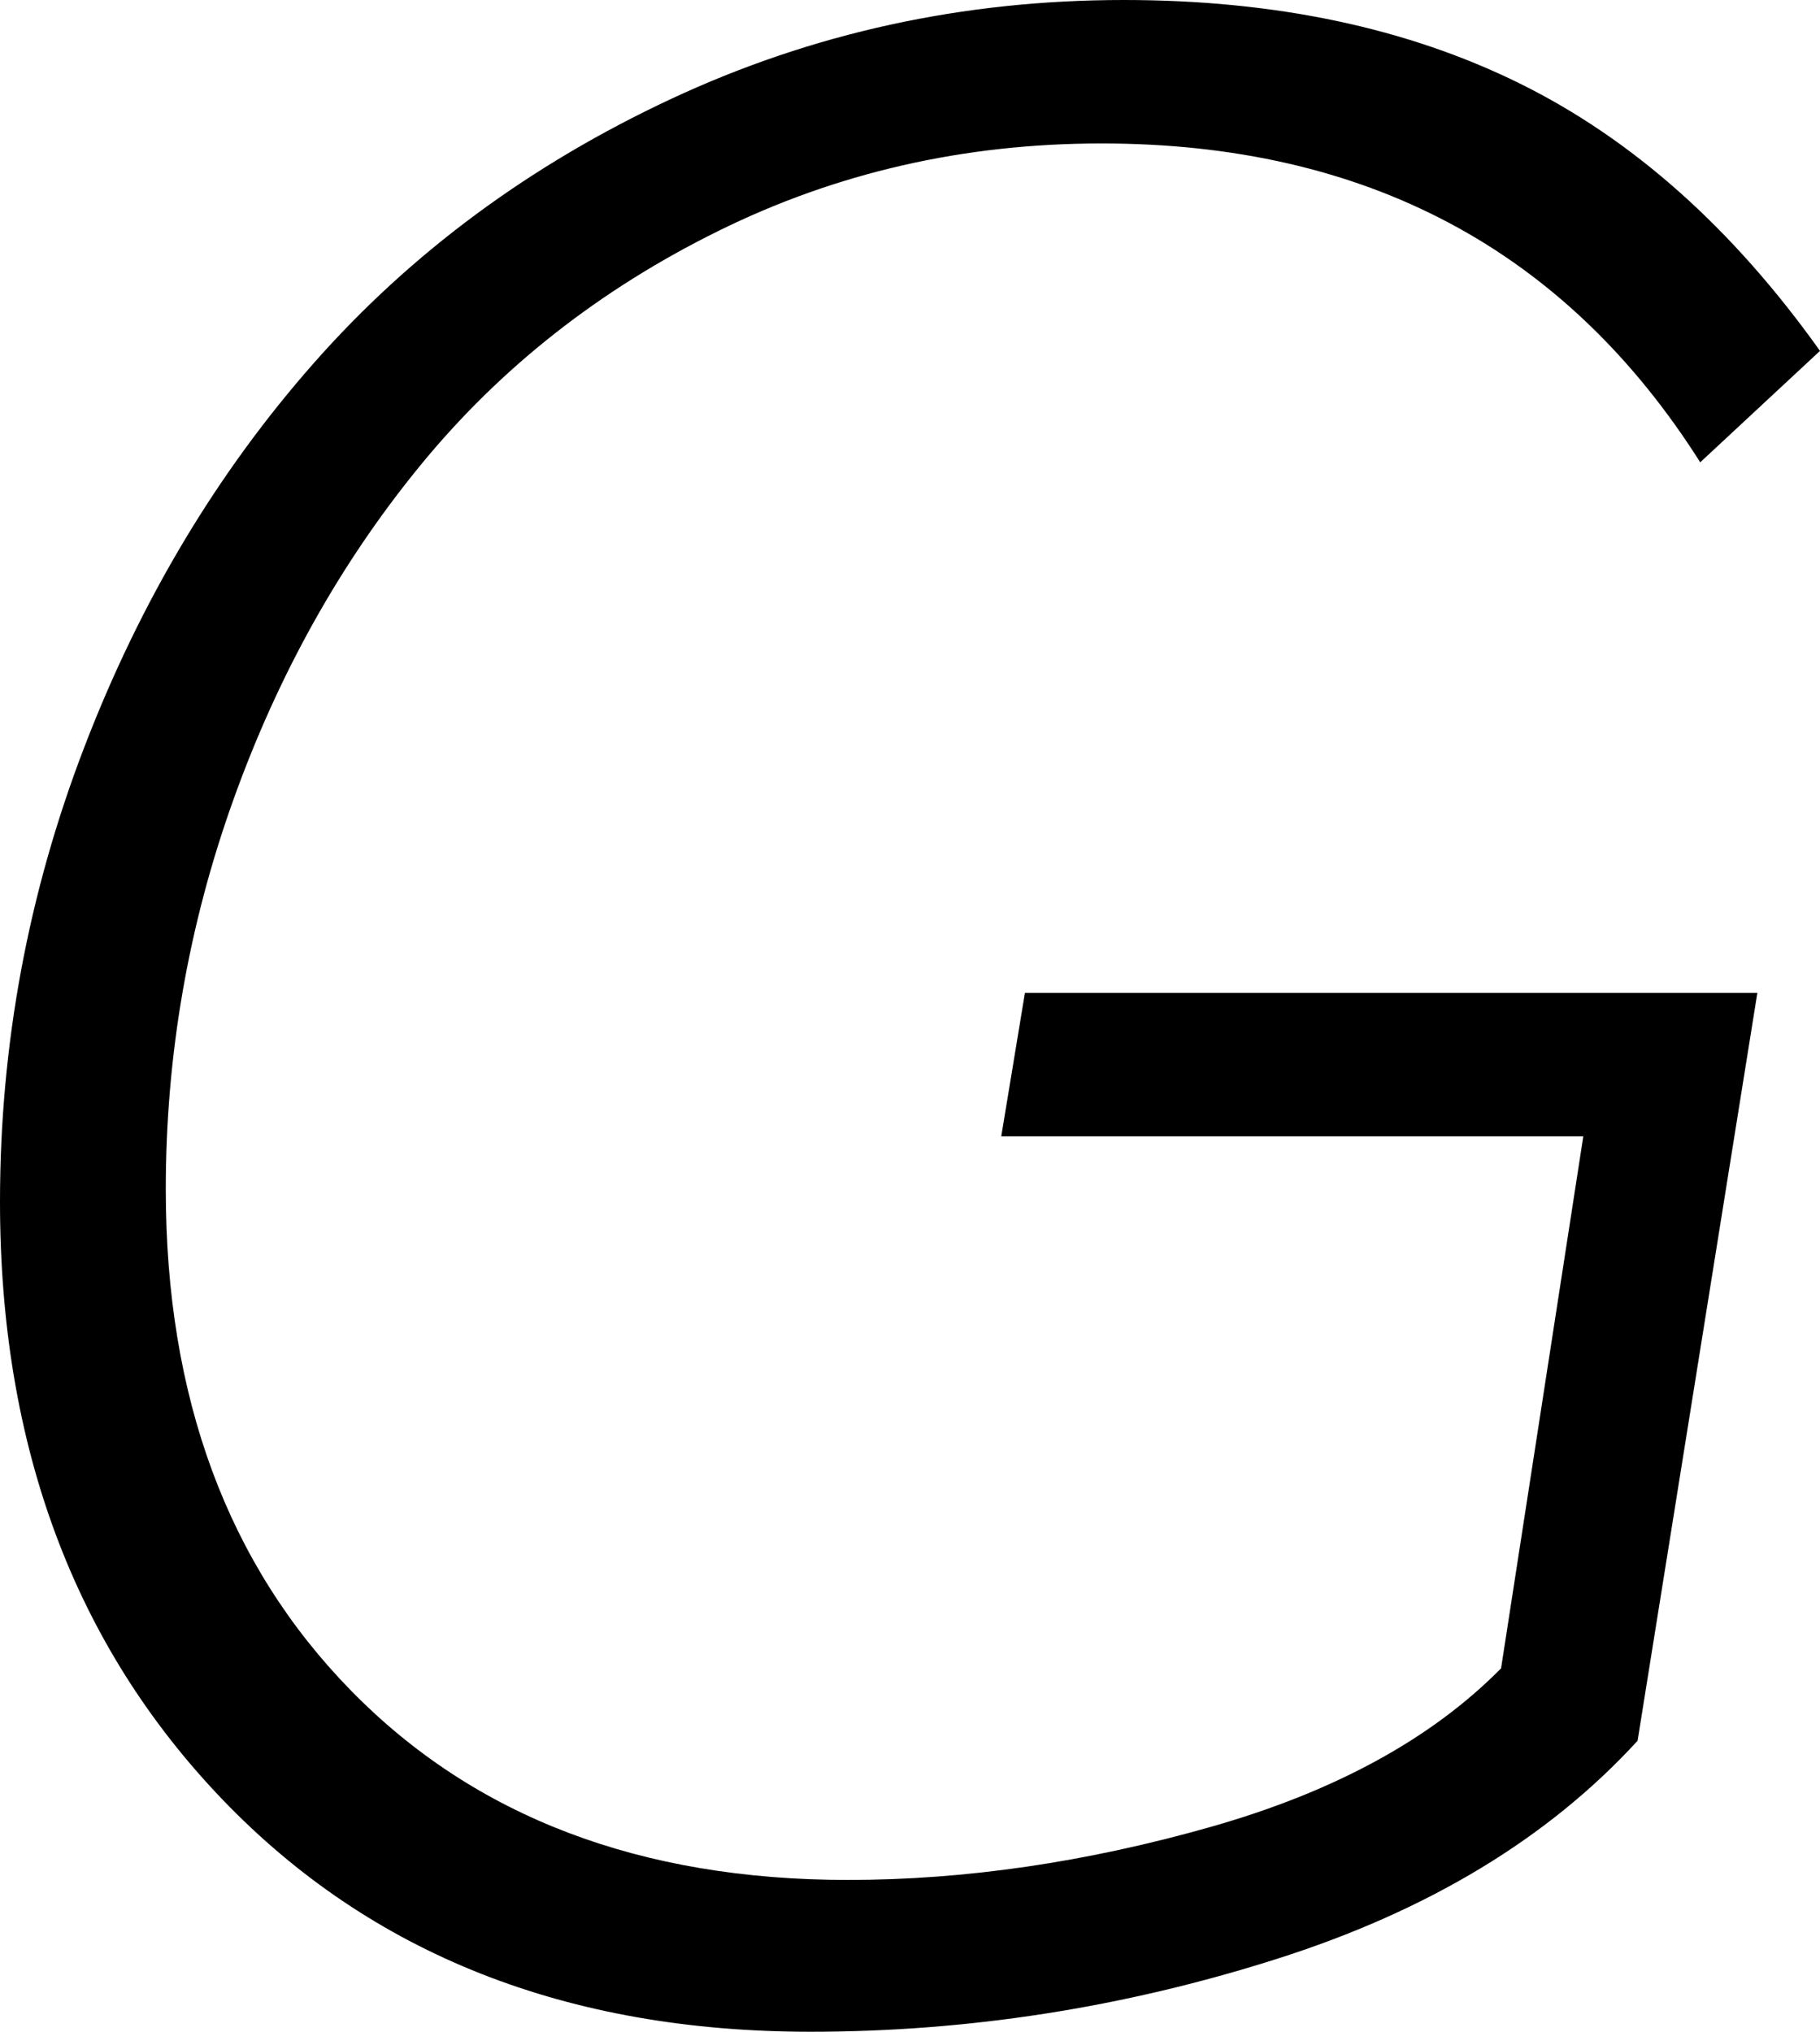 <svg width="19.146" height="21.372" viewBox="2.065 -42.378 19.146 21.372" xmlns="http://www.w3.org/2000/svg"><path d="M2.065 -29.736C2.065 -31.387 2.361 -32.981 2.952 -34.519C3.542 -36.057 4.348 -37.405 5.369 -38.562C6.389 -39.719 7.642 -40.645 9.126 -41.338C10.61 -42.031 12.197 -42.378 13.887 -42.378C15.479 -42.378 16.868 -42.085 18.054 -41.499C19.241 -40.913 20.293 -39.976 21.211 -38.687L19.951 -37.515C18.535 -39.751 16.436 -40.869 13.652 -40.869C12.207 -40.869 10.862 -40.562 9.617 -39.946C8.372 -39.331 7.329 -38.511 6.489 -37.485C5.649 -36.46 4.993 -35.286 4.519 -33.962C4.045 -32.639 3.809 -31.274 3.809 -29.868C3.809 -27.681 4.458 -25.923 5.757 -24.595C7.056 -23.267 8.799 -22.603 10.986 -22.603C12.217 -22.603 13.486 -22.788 14.795 -23.159C16.104 -23.53 17.124 -24.087 17.856 -24.829L18.721 -30.425L12.598 -30.425L12.847 -31.934L20.552 -31.934L19.292 -24.067C18.354 -23.042 17.085 -22.275 15.483 -21.768C13.882 -21.26 12.251 -21.006 10.591 -21.006C8.032 -21.006 5.972 -21.819 4.409 -23.445C2.847 -25.071 2.065 -27.168 2.065 -29.736ZM2.065 -29.736"></path></svg>